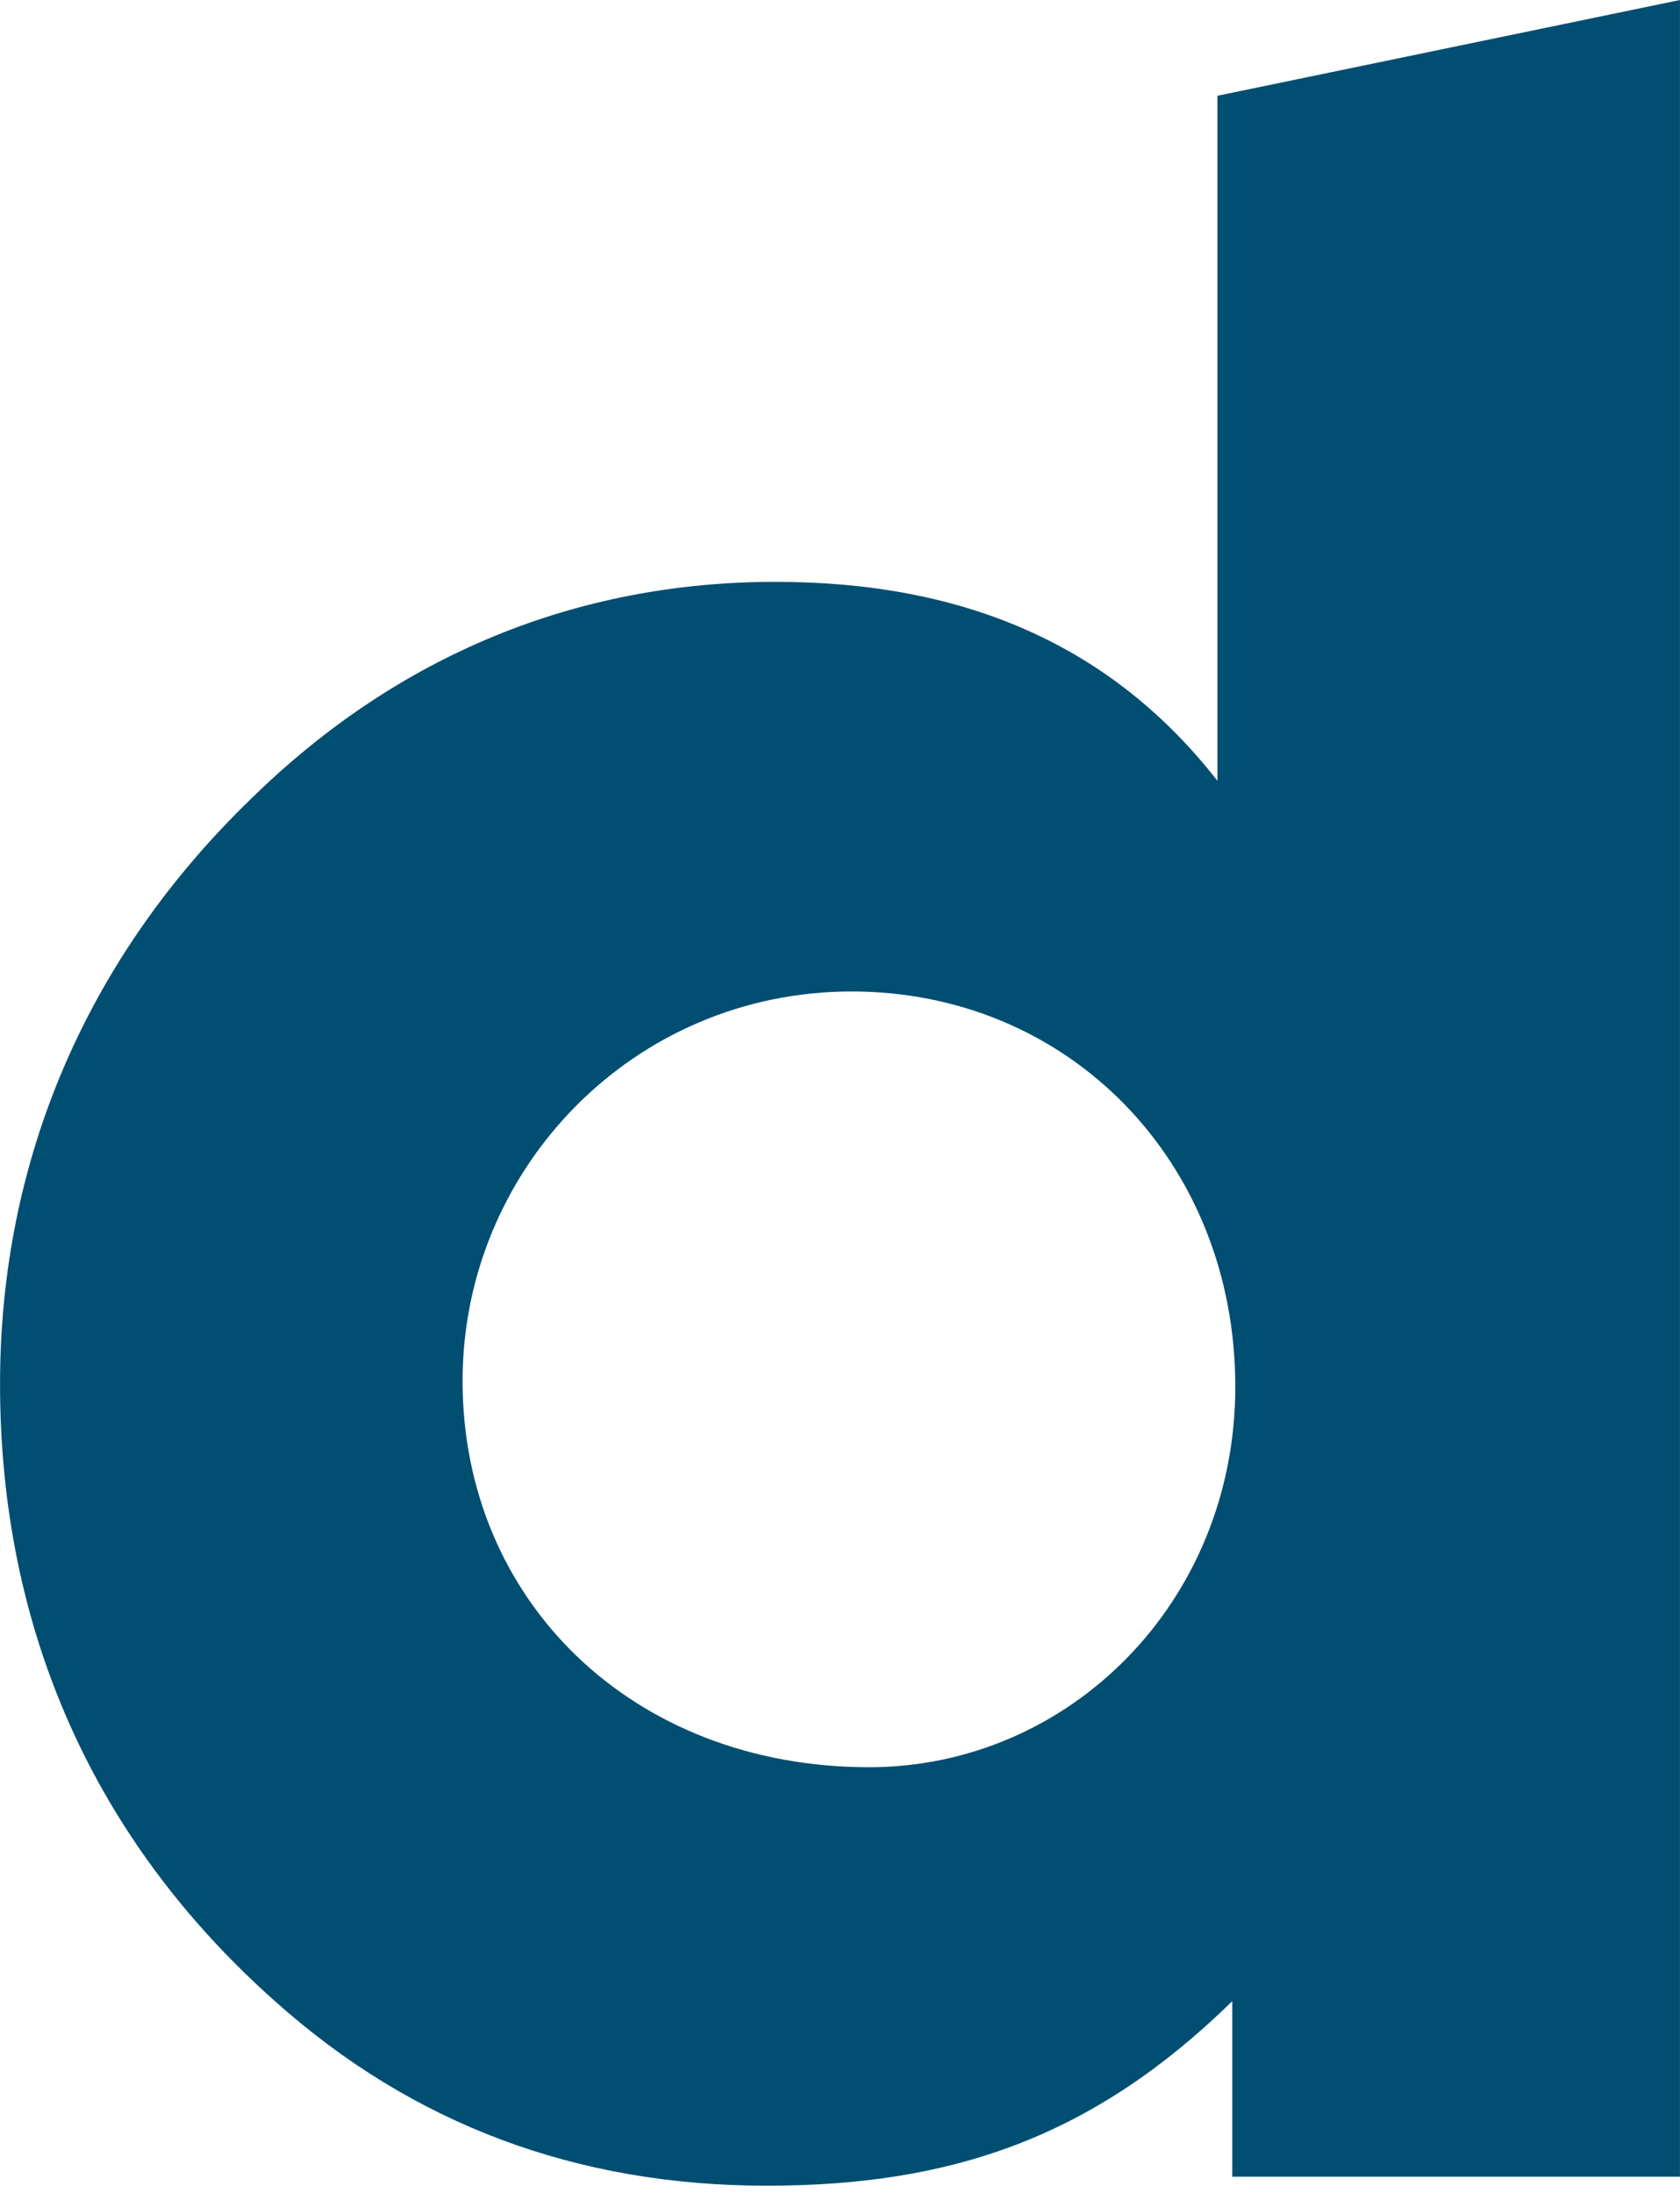 <?xml version="1.0" encoding="utf-8"?>
<!-- Generator: Adobe Illustrator 16.0.0, SVG Export Plug-In . SVG Version: 6.00 Build 0)  -->
<!DOCTYPE svg PUBLIC "-//W3C//DTD SVG 1.1//EN" "http://www.w3.org/Graphics/SVG/1.1/DTD/svg11.dtd">
<svg version="1.1" id="Layer_1" xmlns="http://www.w3.org/2000/svg" xmlns:xlink="http://www.w3.org/1999/xlink" x="0px" y="0px"
	 width="9.195px" height="12px" viewBox="0 0 9.298 12.135" enable-background="new 0 0 9.298 12.135">
<path fill="#004e72" d="M9.298,0l-2.56,0.53v3.791C6.155,3.575,5.345,3.22,4.292,3.22c-1.101,0-2.09,0.405-2.9,1.198
	C0.486,5.293,0,6.412,0,7.659c0,1.358,0.519,2.525,1.522,3.416c0.761,0.681,1.669,1.021,2.722,1.021
	c1.037,0,1.814-0.276,2.576-1.021v0.971h2.478V0z M4.81,9.78c-1.311,0-2.25-0.923-2.25-2.138c0-1.167,0.939-2.155,2.154-2.155
	c1.199,0,2.123,0.94,2.123,2.188C6.836,8.872,5.912,9.78,4.81,9.78"/>
</svg>